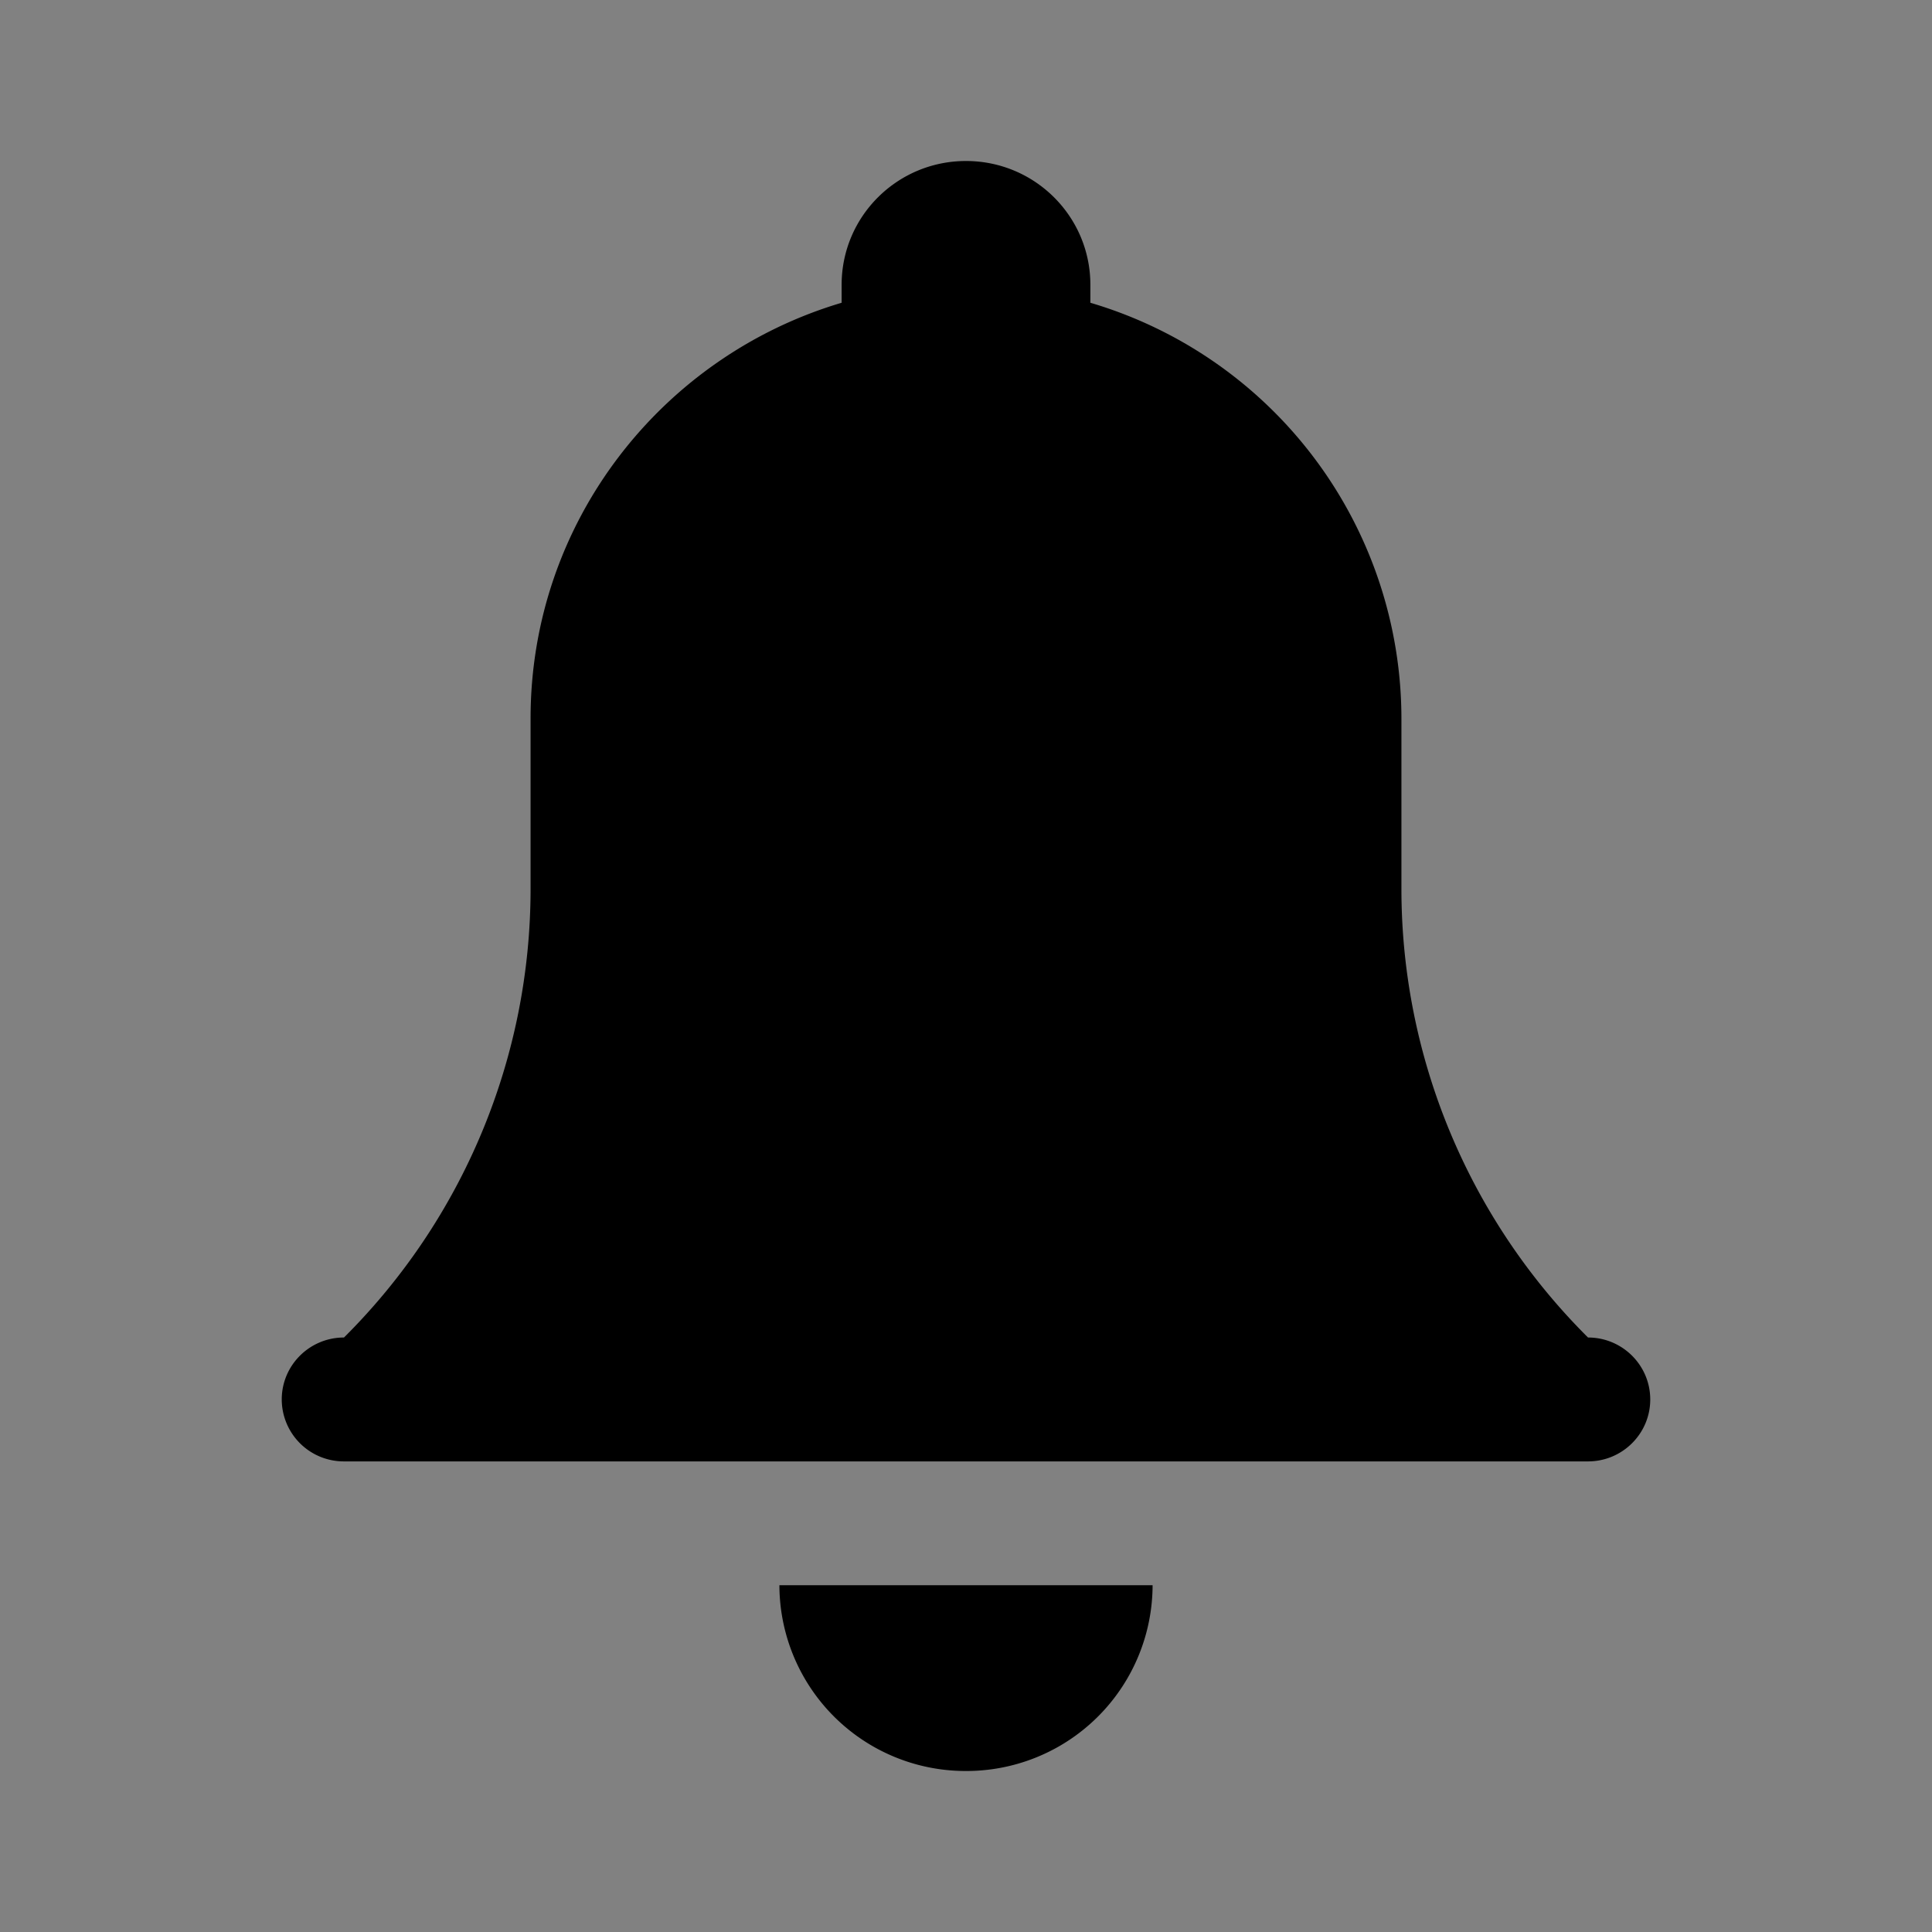 <svg xmlns="http://www.w3.org/2000/svg" width="24" height="24" viewBox="0 0 24 24">
    <rect x="0" y="0" width="24" height="24" fill="#808080" stroke="none"/>
    <g fill="none" fill-rule="evenodd">
        <path fill="#FFF" fill-opacity=".01" d="M0 0h24v24H0z"/>
        <path fill="#000" d="M4.273 18.154a.771.771 0 0 1-.773-.77c0-.424.346-.769.773-.769a7.86 7.86 0 0 0 2.318-5.571v-2.12c0-2.44 1.63-4.5 3.864-5.163v-.223C10.455 2.688 11.146 2 12 2s1.545.688 1.545 1.538v.223a5.39 5.39 0 0 1 3.864 5.162v2.12a7.86 7.86 0 0 0 2.318 5.572c.427 0 .773.345.773.77 0 .424-.346.769-.773.769H4.273zM12 22a2.313 2.313 0 0 1-2.318-2.308h4.636A2.313 2.313 0 0 1 12 22z"/>
    </g>
</svg>
